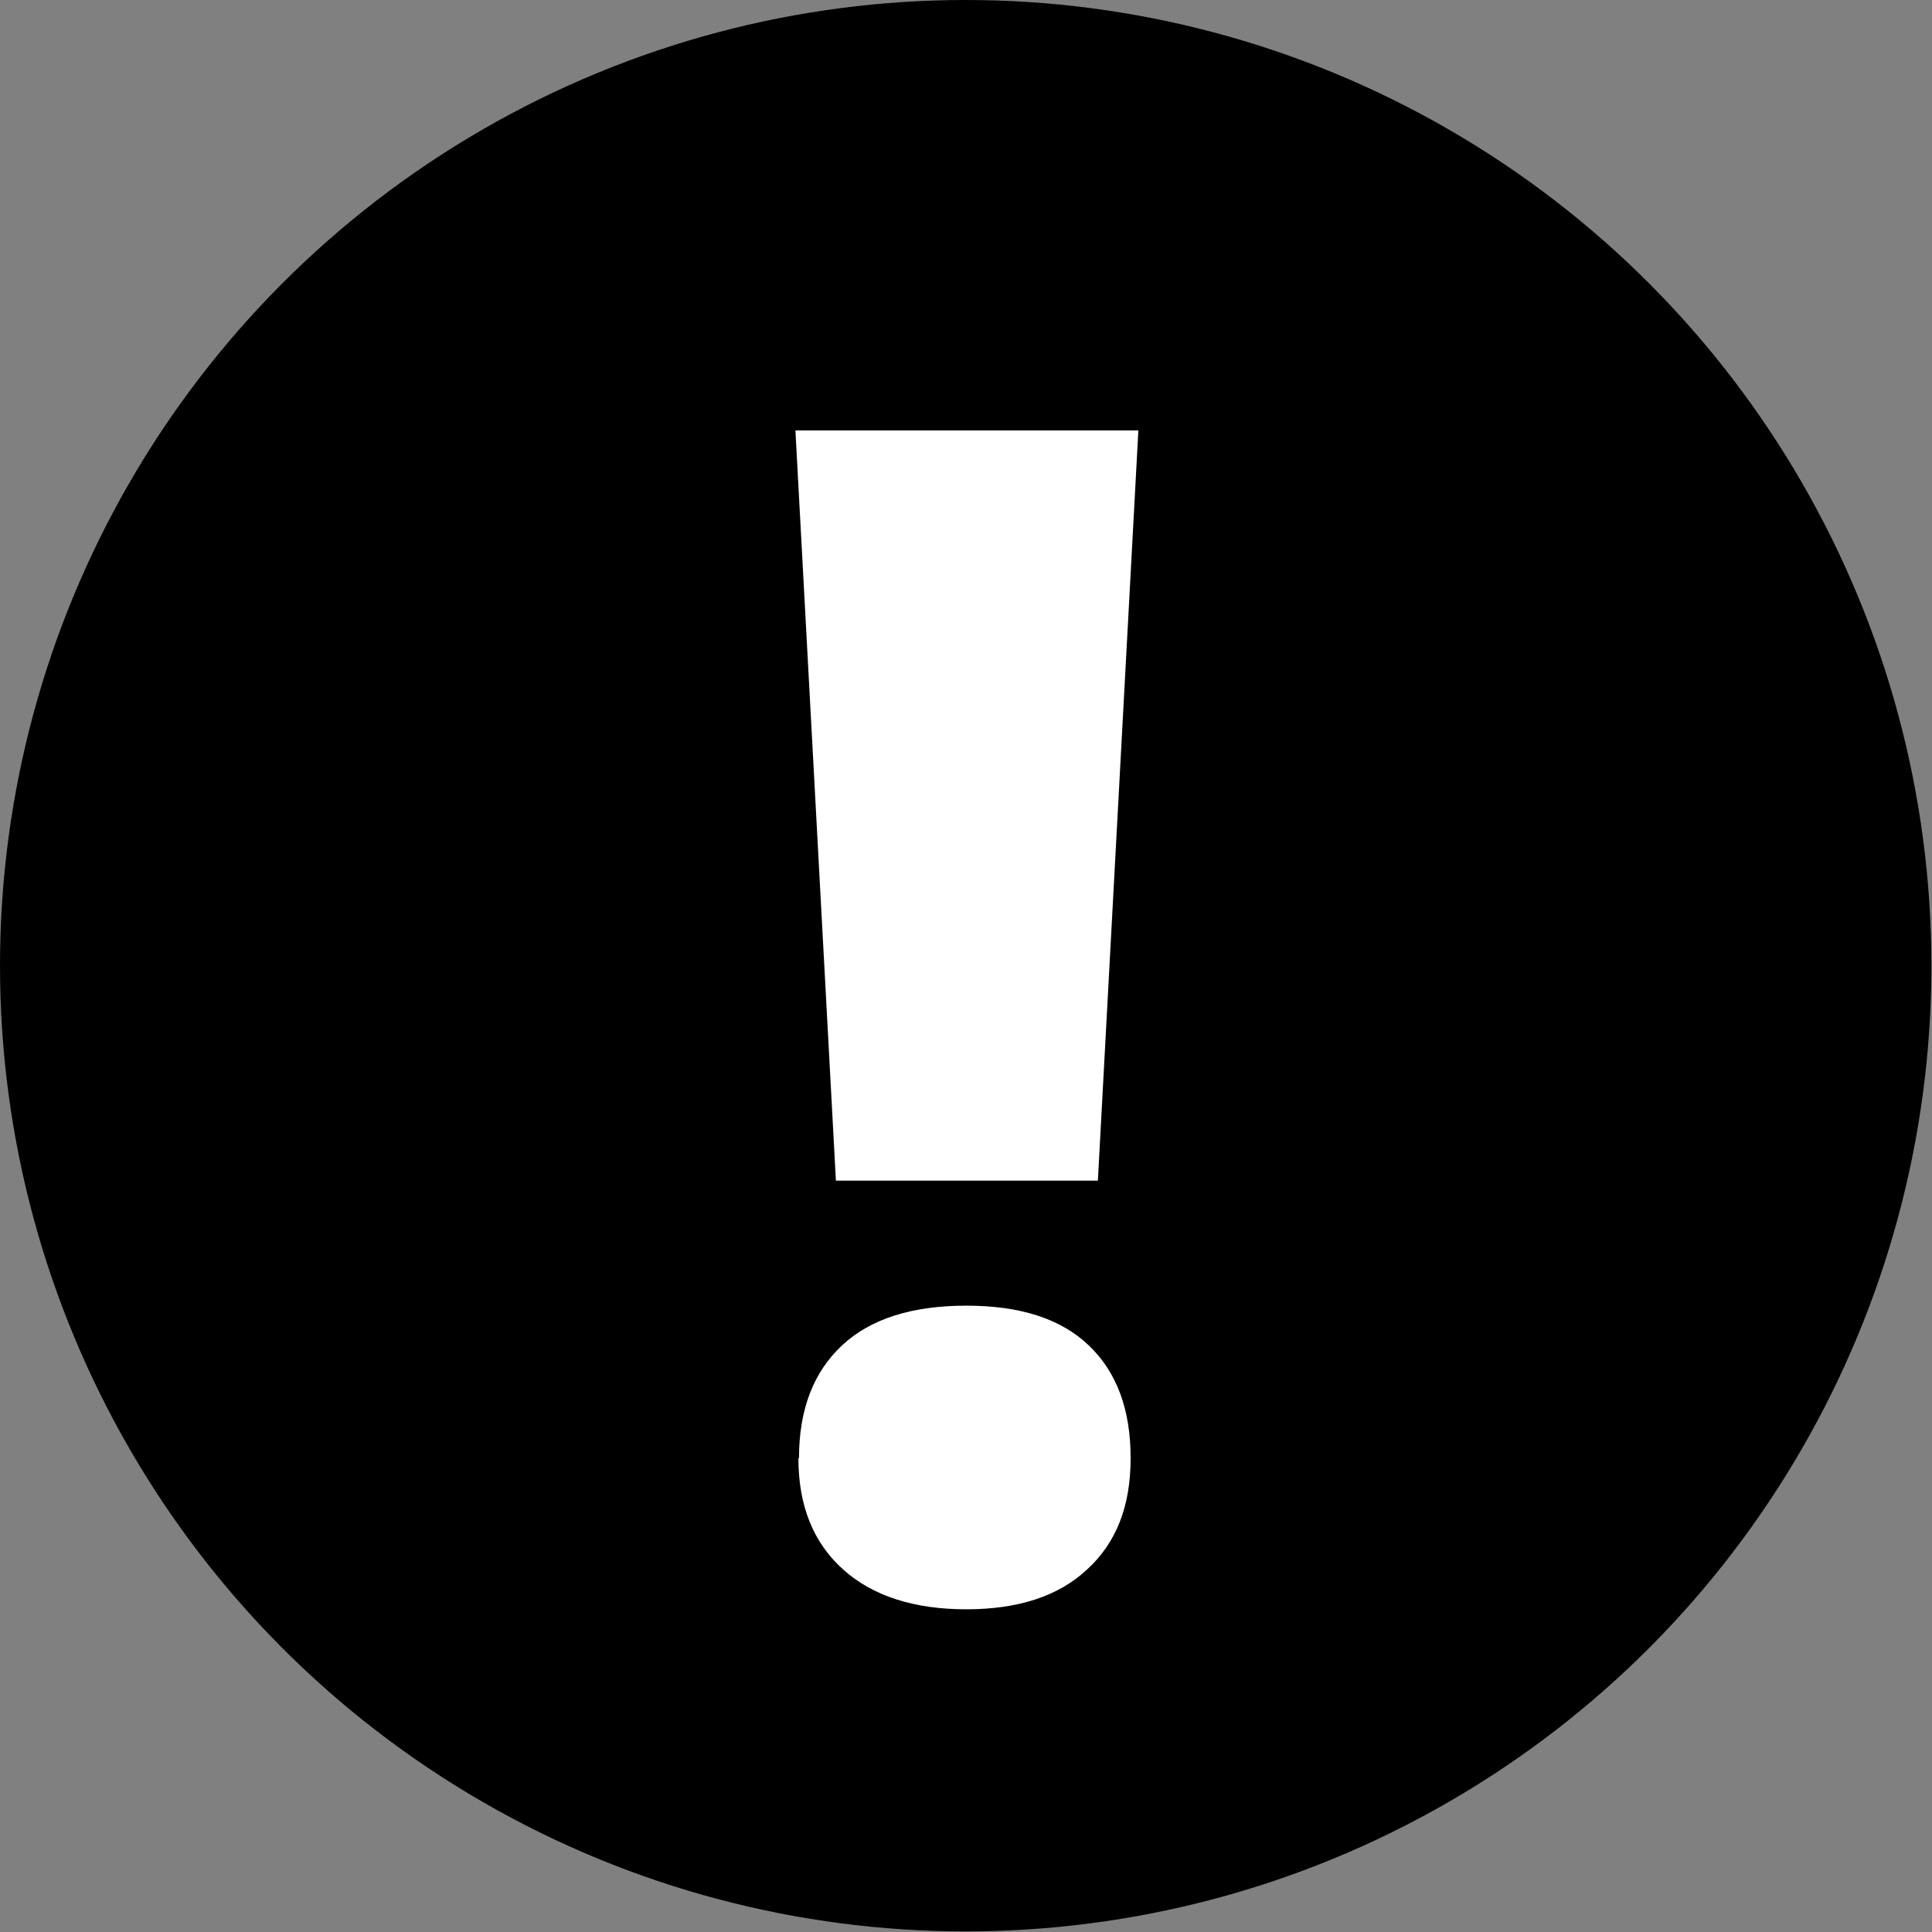 <?xml version="1.0" encoding="UTF-8"?>
<svg id="Capa_2" xmlns="http://www.w3.org/2000/svg" viewBox="0 0 32.45 32.45">
    <rect x="0" y="0" width="32.45" height="32.45" fill="#808080" stroke="none"/>
    <circle  cx="16.22" cy="16.22" r="16.22" />
    <path fill="white"
        d="M18.44,19.83h-4.4l-.68-12.6h5.76l-.68,12.6Zm-5.02,4.66c0-.81,.24-1.44,.72-1.89s1.18-.67,2.09-.67,1.59,.22,2.06,.67,.7,1.08,.7,1.89-.24,1.42-.73,1.87c-.48,.45-1.16,.67-2.03,.67s-1.57-.22-2.07-.67c-.5-.45-.75-1.07-.75-1.87Z" />
</svg>